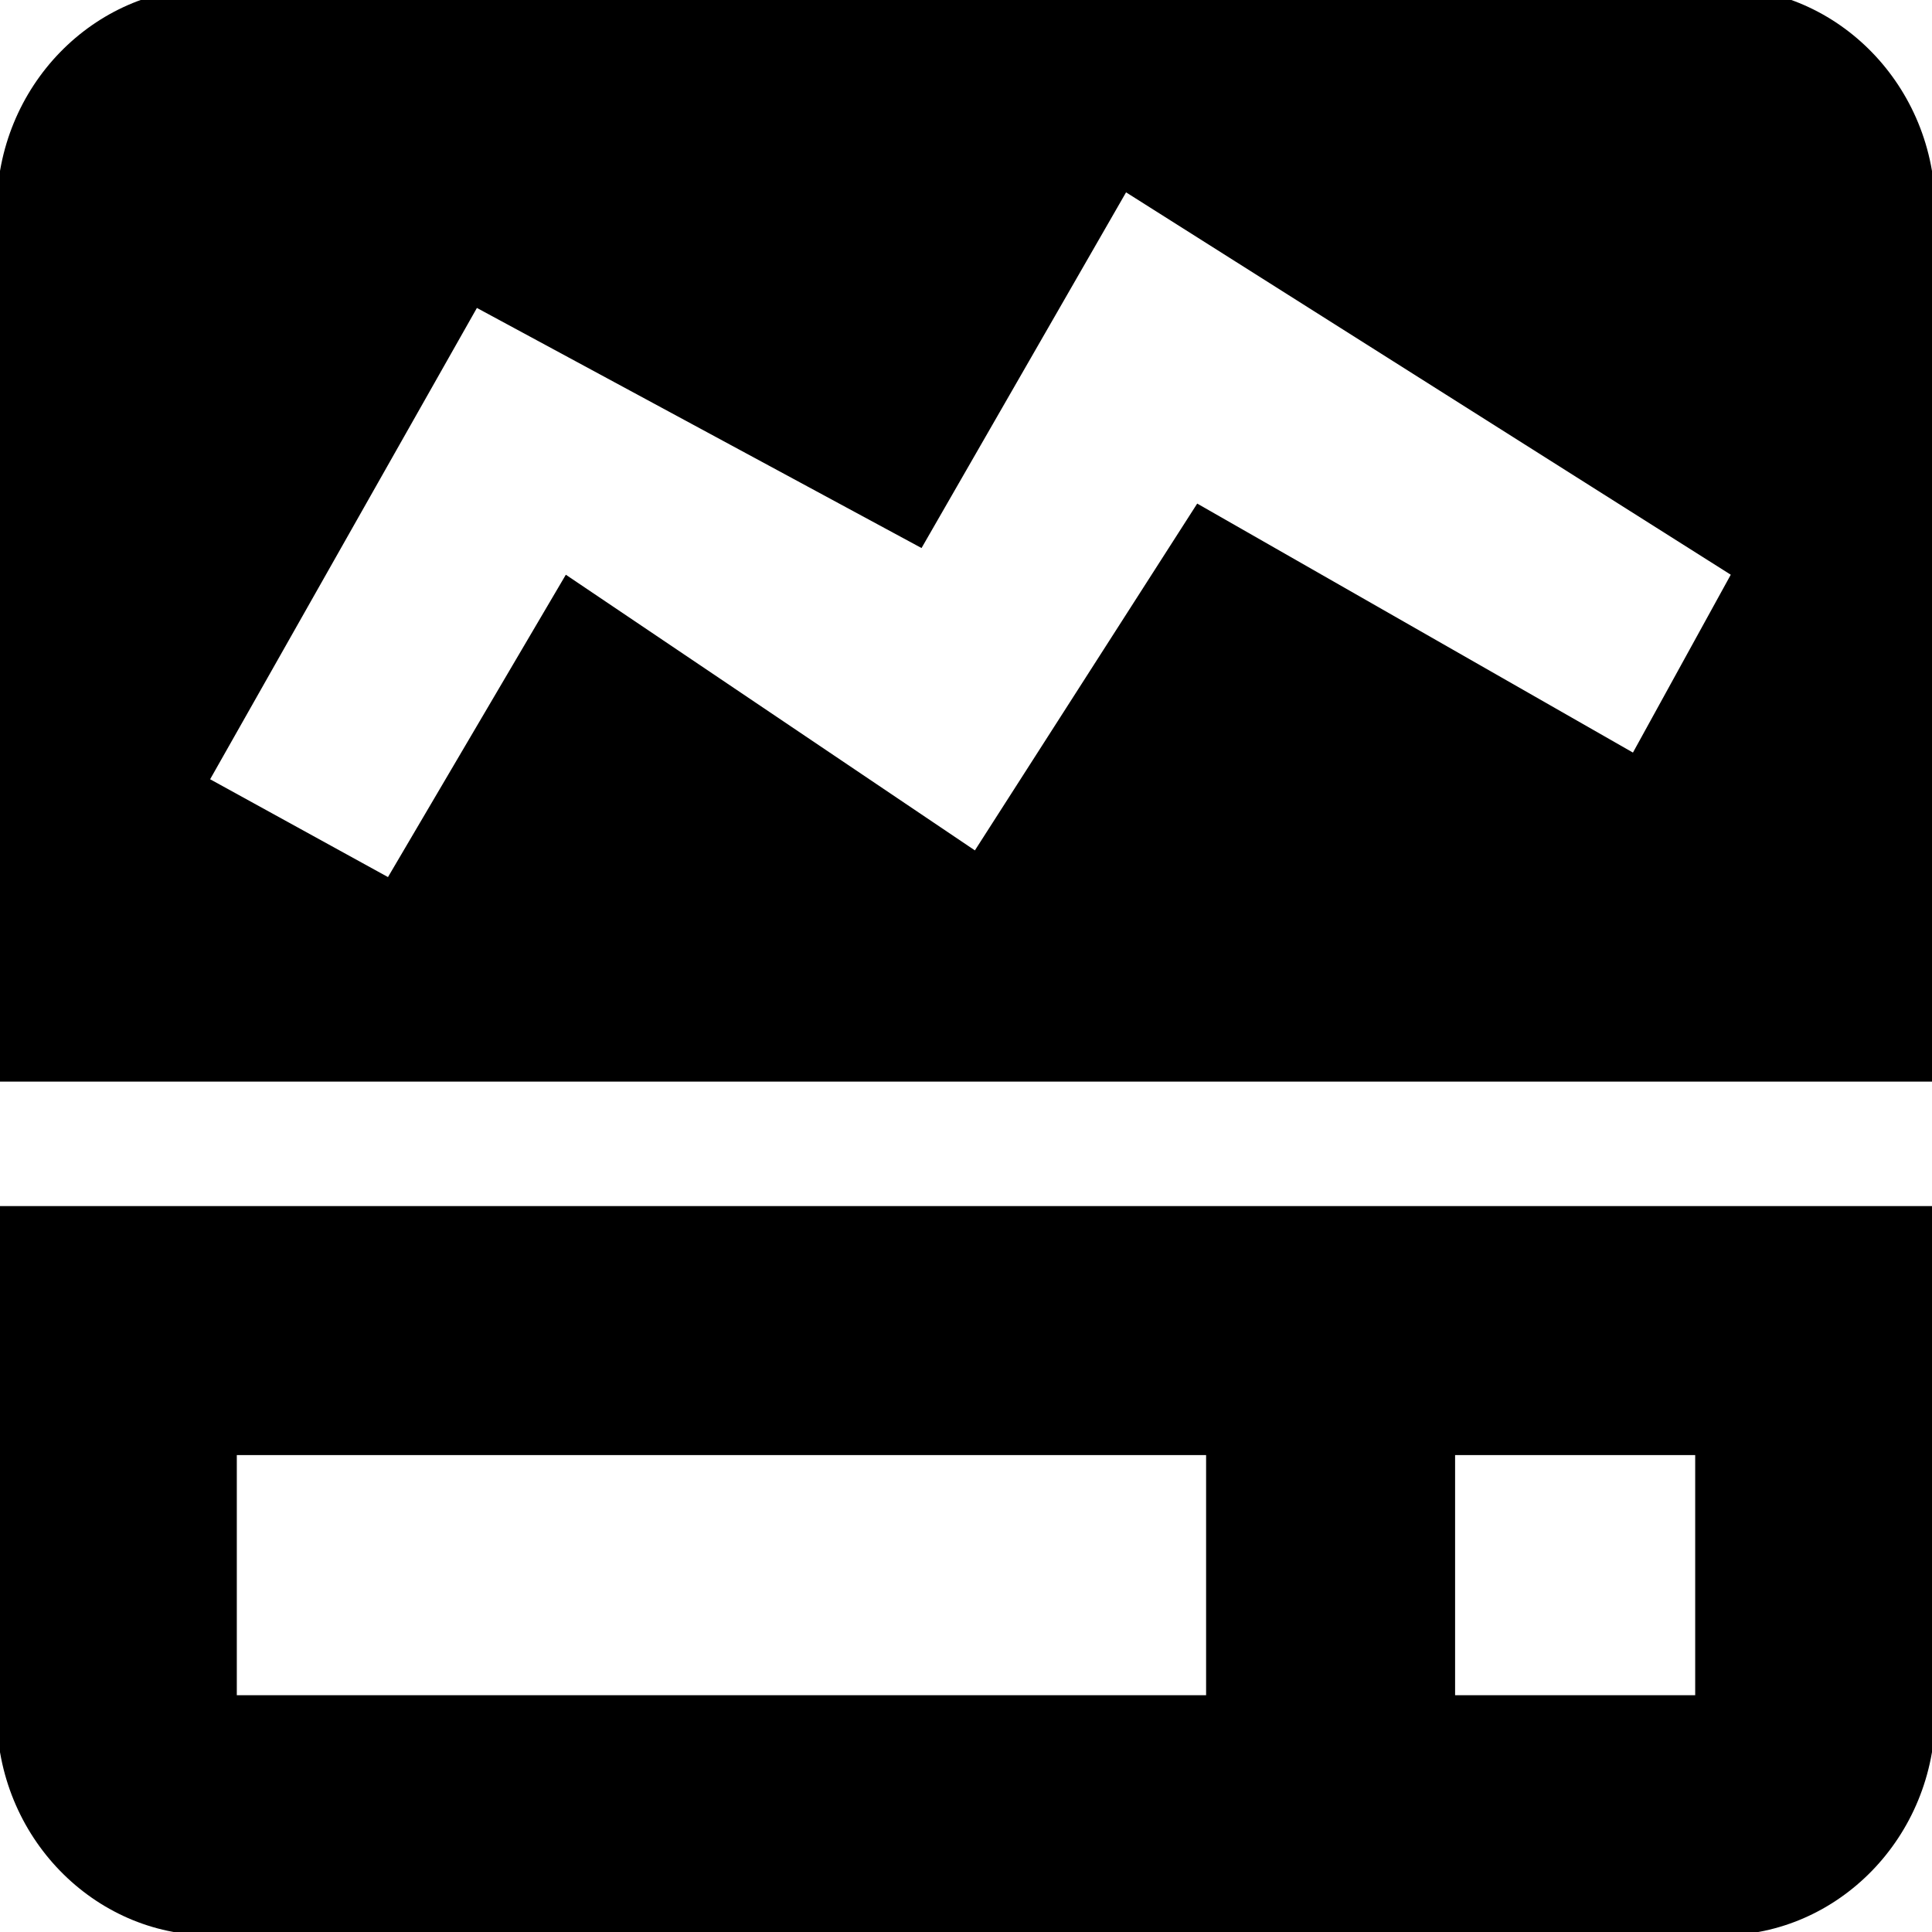 <?xml version="1.0" standalone="no"?><!DOCTYPE svg PUBLIC "-//W3C//DTD SVG 1.1//EN" "http://www.w3.org/Graphics/SVG/1.1/DTD/svg11.dtd"><svg t="1604835544028" class="icon" viewBox="0 0 1024 1024" version="1.1" xmlns="http://www.w3.org/2000/svg" p-id="880" xmlns:xlink="http://www.w3.org/1999/xlink" width="200" height="200"><defs><style type="text/css"></style></defs><path d="M912.628 1025.746h-801.256c-61.273 0-113.118-51.846-113.118-117.832v-268.656h1027.493v268.656c0 65.986-51.846 117.832-113.118 117.832z m-273.37-254.517H125.512v127.258h513.746v-127.258z m259.23 0h-127.258v127.258h127.258v-127.258zM-1.746 111.372C-1.746 45.386 50.1-6.46 111.372-6.46h801.256c61.273 0 113.118 51.846 113.118 117.832v461.9H-1.746V111.372zM205.637 464.867l94.265-160.251 216.81 146.111 117.832-183.818 230.95 131.972 51.846-94.265-320.502-202.671-108.405 188.531-235.664-127.258-141.398 249.803 94.265 51.846z" p-id="881"></path></svg>